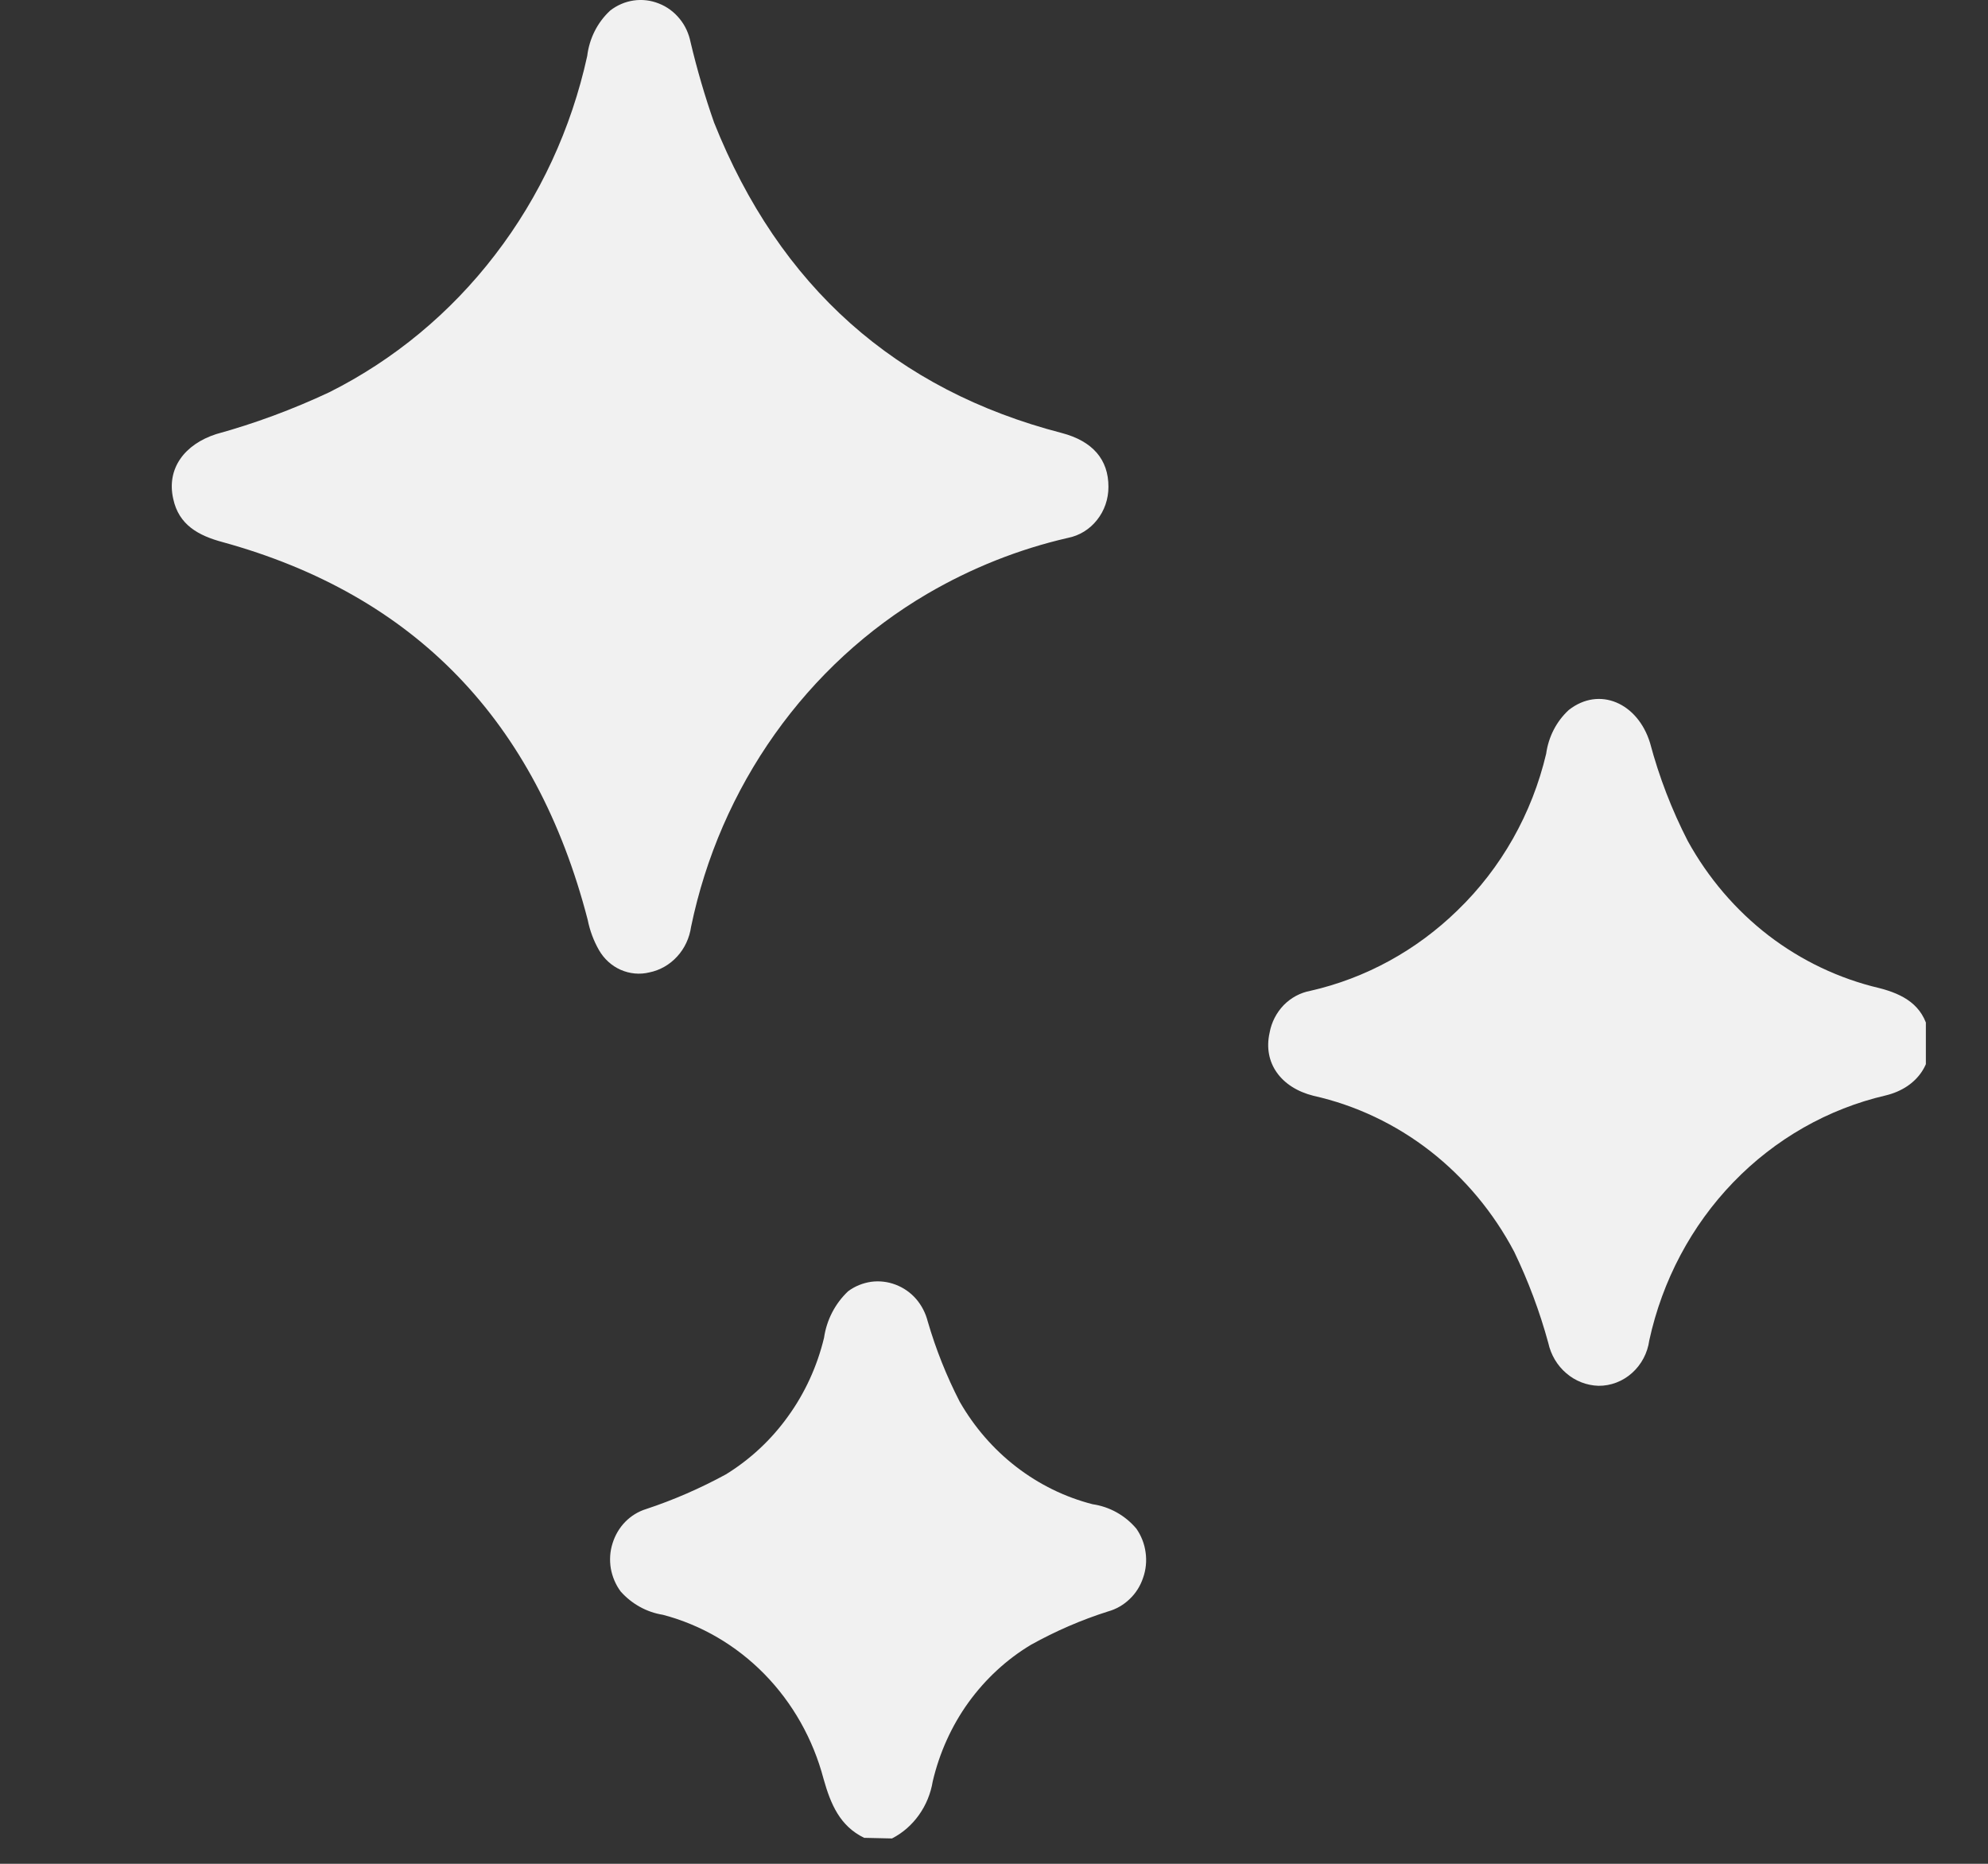 <svg width="16" height="15" viewBox="0 0 16 15" fill="none" xmlns="http://www.w3.org/2000/svg">
<rect x="0" y="0" width="16" height="15" fill="#333333" stroke="none"/>
<g clip-path="url(#clip0_5410_6124)">
<path d="M6.955 14.791C6.76 14.696 6.686 14.522 6.628 14.316C6.544 13.997 6.38 13.706 6.153 13.474C5.926 13.242 5.644 13.077 5.335 12.996C5.204 12.975 5.085 12.909 4.995 12.808C4.955 12.754 4.928 12.69 4.916 12.623C4.905 12.555 4.909 12.486 4.93 12.421C4.95 12.356 4.985 12.296 5.032 12.248C5.079 12.2 5.136 12.165 5.2 12.145C5.421 12.072 5.636 11.978 5.842 11.866C6.037 11.746 6.208 11.587 6.343 11.398C6.479 11.21 6.577 10.995 6.632 10.767C6.653 10.622 6.722 10.49 6.826 10.392C6.881 10.351 6.944 10.326 7.011 10.316C7.077 10.307 7.145 10.315 7.208 10.339C7.271 10.363 7.328 10.402 7.373 10.454C7.418 10.506 7.45 10.569 7.467 10.636C7.532 10.859 7.618 11.075 7.724 11.281C7.841 11.485 7.995 11.663 8.179 11.805C8.363 11.947 8.571 12.049 8.793 12.106C8.93 12.126 9.055 12.195 9.146 12.303C9.185 12.359 9.211 12.425 9.22 12.493C9.23 12.562 9.223 12.633 9.2 12.698C9.178 12.764 9.141 12.823 9.091 12.87C9.042 12.917 8.983 12.951 8.918 12.969C8.703 13.037 8.496 13.127 8.298 13.237C8.101 13.355 7.93 13.514 7.794 13.702C7.658 13.891 7.561 14.107 7.507 14.336C7.491 14.434 7.453 14.527 7.396 14.607C7.339 14.687 7.265 14.752 7.179 14.796L6.955 14.791Z" fill="#F1F1F1"/>
<path d="M8.921 3.919C8.921 4.016 8.889 4.11 8.829 4.185C8.77 4.26 8.687 4.311 8.595 4.329C8.198 4.42 7.817 4.572 7.463 4.779C6.982 5.061 6.564 5.446 6.236 5.908C5.908 6.37 5.678 6.898 5.562 7.459C5.549 7.549 5.51 7.633 5.45 7.698C5.39 7.764 5.311 7.809 5.226 7.826C5.149 7.845 5.068 7.837 4.995 7.805C4.923 7.773 4.862 7.718 4.821 7.647C4.778 7.572 4.747 7.489 4.73 7.403C4.315 5.801 3.336 4.788 1.792 4.363C1.599 4.311 1.439 4.226 1.394 4.014C1.339 3.77 1.486 3.576 1.739 3.494C2.051 3.408 2.356 3.295 2.65 3.157C3.169 2.897 3.626 2.519 3.985 2.05C4.345 1.582 4.598 1.035 4.726 0.451C4.743 0.31 4.808 0.18 4.911 0.085C4.966 0.042 5.031 0.014 5.099 0.004C5.168 -0.006 5.237 0.002 5.302 0.028C5.367 0.053 5.424 0.095 5.469 0.15C5.514 0.204 5.544 0.27 5.558 0.34C5.61 0.559 5.673 0.775 5.747 0.986C6.274 2.308 7.211 3.139 8.546 3.485C8.793 3.55 8.922 3.698 8.921 3.919Z" fill="#F1F1F1"/>
<path d="M12.865 11.153C12.77 11.15 12.679 11.115 12.606 11.052C12.533 10.99 12.482 10.904 12.461 10.808C12.392 10.555 12.3 10.31 12.187 10.075C12.02 9.758 11.789 9.481 11.511 9.264C11.232 9.047 10.911 8.895 10.571 8.819C10.308 8.753 10.164 8.553 10.218 8.312C10.233 8.228 10.273 8.15 10.332 8.089C10.391 8.029 10.466 7.989 10.547 7.974C10.991 7.873 11.4 7.649 11.731 7.326C12.082 6.987 12.33 6.549 12.444 6.066C12.463 5.929 12.527 5.805 12.626 5.714C12.872 5.521 13.181 5.657 13.28 5.979C13.353 6.253 13.455 6.518 13.584 6.769C13.748 7.066 13.969 7.325 14.234 7.529C14.499 7.732 14.802 7.876 15.124 7.952C15.316 8.001 15.476 8.087 15.521 8.301C15.576 8.545 15.434 8.754 15.177 8.816C14.712 8.924 14.287 9.166 13.95 9.515C13.613 9.864 13.379 10.305 13.274 10.787C13.26 10.889 13.211 10.982 13.135 11.05C13.06 11.117 12.964 11.154 12.865 11.153Z" fill="#F1F1F1"/>
</g>
<defs>
<clipPath id="clip0_5410_6124">
<rect width="15" height="15" fill="white" transform="translate(0.5)"/>
</clipPath>
</defs>
</svg>
